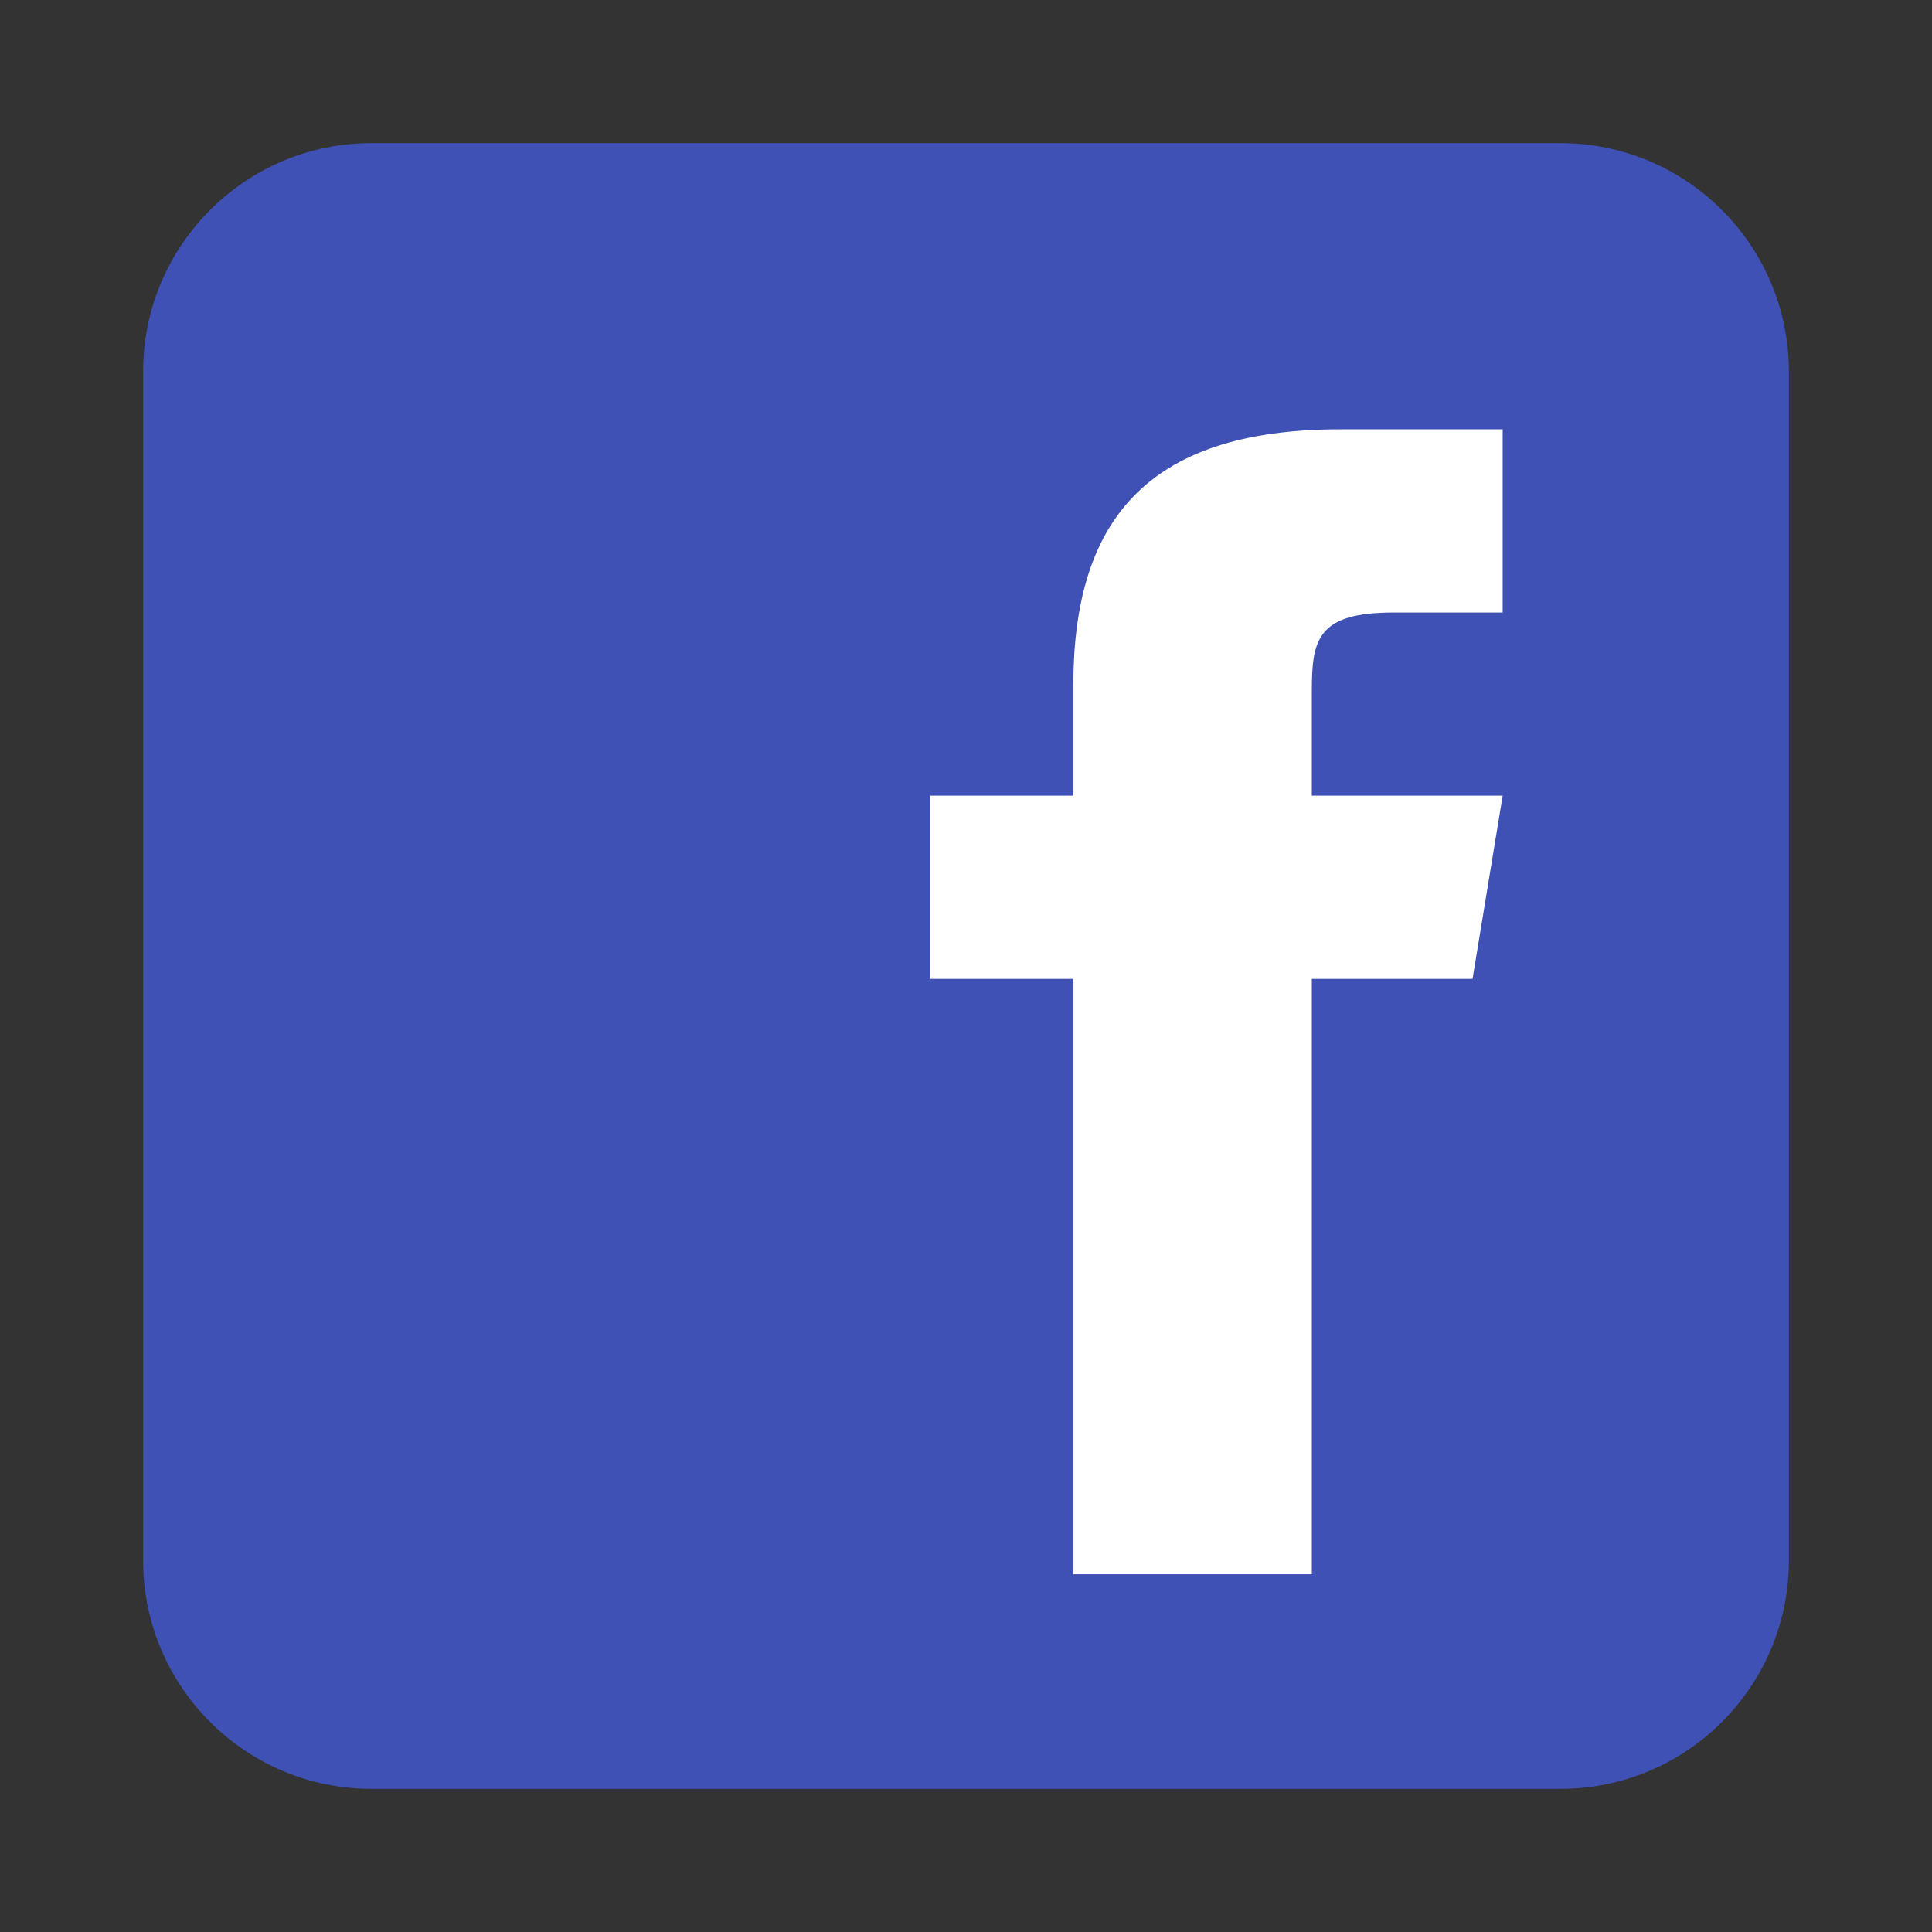 <svg viewBox="0 0 27 27" fill="none" xmlns="http://www.w3.org/2000/svg">
<rect x="0" y="0" width="27" height="27" fill="#333333" stroke="none"/>
<path d="M25 21.806C25 23.57 23.57 25 21.806 25H5.194C3.43 25 2 23.57 2 21.806V5.194C2 3.43 3.43 2 5.194 2H21.806C23.57 2 25 3.43 25 5.194V21.806Z" fill="#3F51B5"/>
<path d="M20.579 13.68H18.333V22H15V13.68H13V11.12H15V9.578C15.001 7.332 15.973 6 18.728 6H21V8.56H19.475C18.403 8.56 18.333 8.944 18.333 9.663V11.12H21L20.579 13.68Z" fill="white"/>
</svg>

